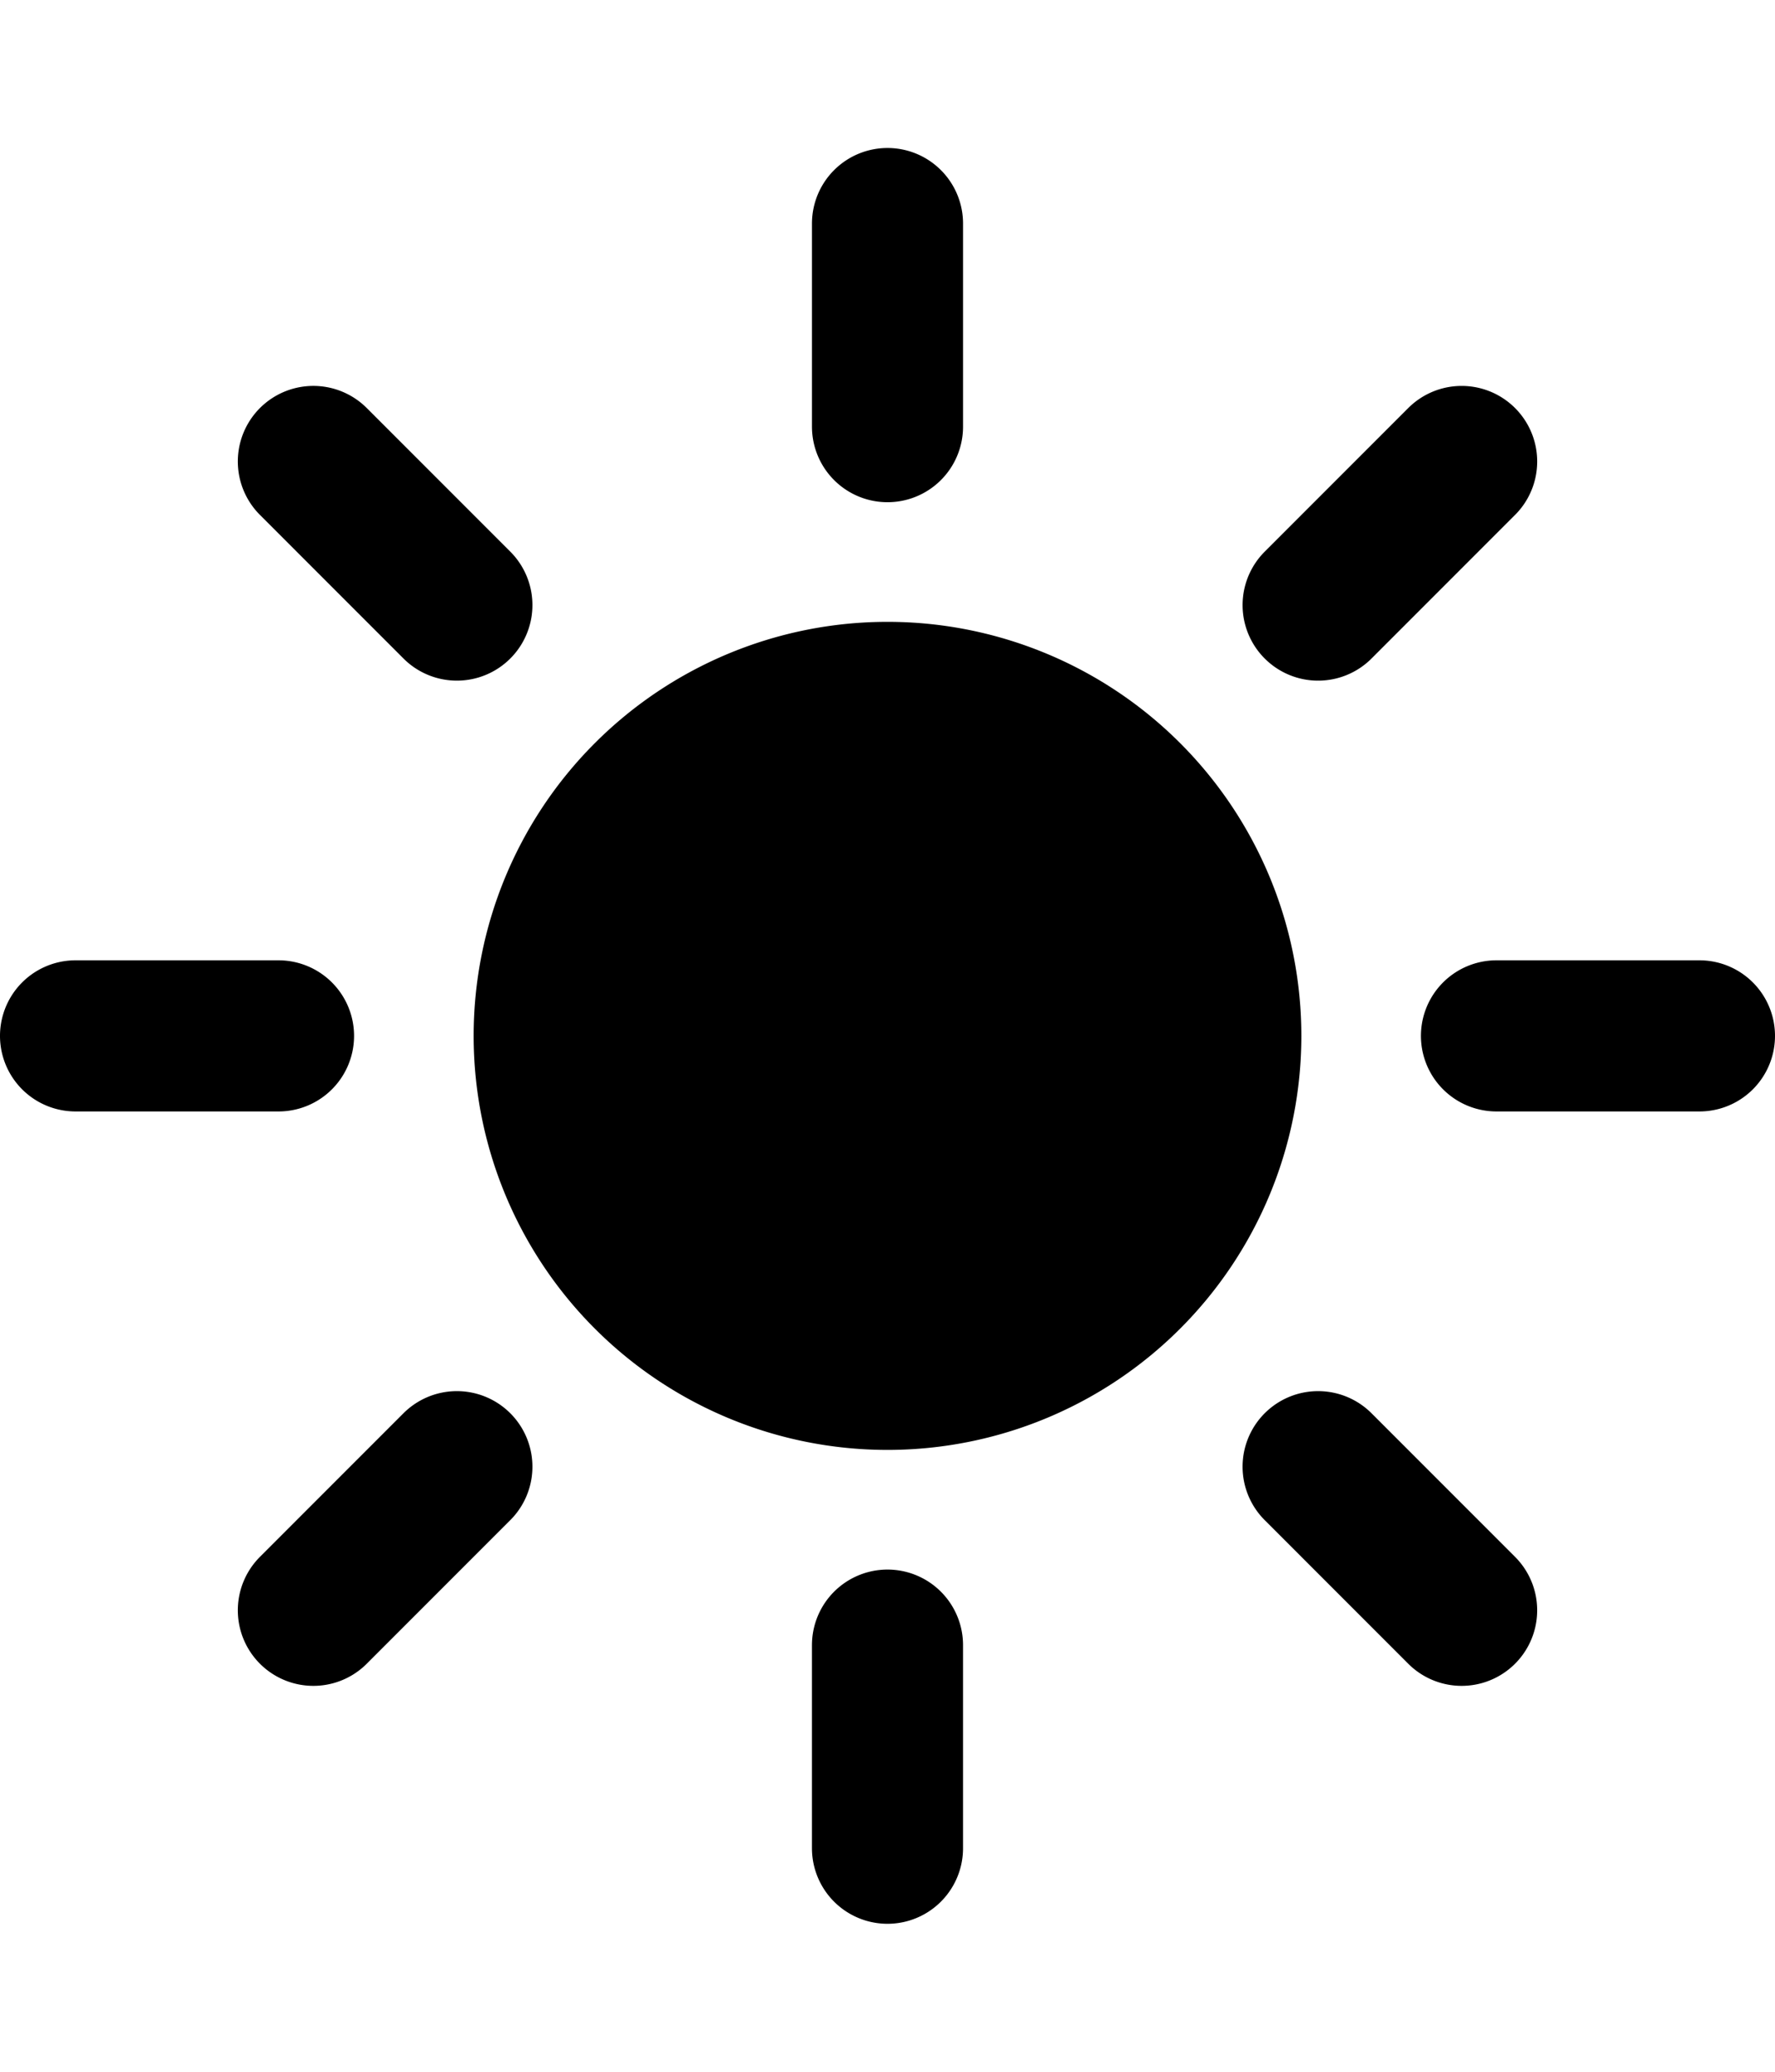 <?xml version="1.0" encoding="UTF-8" standalone="no"?>
<!-- Created with Inkscape (http://www.inkscape.org/) -->

<svg
   width="600"
   height="700"
   viewBox="0 0 158.75 185.208"
   version="1.1"
   id="svg1"
   inkscape:version="1.4 (e7c3feb100, 2024-10-09)"
   sodipodi:docname="sun.svg"
   xmlns:inkscape="http://www.inkscape.org/namespaces/inkscape"
   xmlns:sodipodi="http://sodipodi.sourceforge.net/DTD/sodipodi-0.dtd"
   xmlns="http://www.w3.org/2000/svg"
   xmlns:svg="http://www.w3.org/2000/svg">
  <sodipodi:namedview
     id="namedview1"
     pagecolor="#4f4f4f"
     bordercolor="#ffffff"
     borderopacity="1"
     inkscape:showpageshadow="0"
     inkscape:pageopacity="0"
     inkscape:pagecheckerboard="1"
     inkscape:deskcolor="#4f4f4f"
     inkscape:document-units="px"
     inkscape:zoom="0.74166663"
     inkscape:cx="477.97755"
     inkscape:cy="502.92138"
     inkscape:window-width="1920"
     inkscape:window-height="1128"
     inkscape:window-x="1920"
     inkscape:window-y="0"
     inkscape:window-maximized="1"
     inkscape:current-layer="layer1"
     showgrid="false" />
  <defs
     id="defs1" />
  <g
     inkscape:label="Layer 1"
     inkscape:groupmode="layer"
     id="layer1"
     transform="translate(-131.895,-97.896)">
    <path
       d="m 211.27,117.881 v 18.155 m 51.35,3.115 -12.837,12.837 M 283.889,190.5 h -18.155 m -3.115,51.35 -12.837,-12.837 m -38.513,15.952 v 18.155 M 172.757,229.013 159.92,241.85 M 156.805,190.5 H 138.65 M 172.757,151.987 159.92,139.15 M 241.528,190.5 a 30.258,30.258 0 1 1 -60.516,0 30.258,30.258 0 0 1 60.516,0 z"
       stroke-linecap="round"
       stroke-linejoin="round"
       id="path1"
       style="fill:#000000;stroke:#000000;stroke-width:13.511;stroke-dasharray:none" />
  </g>
</svg>
